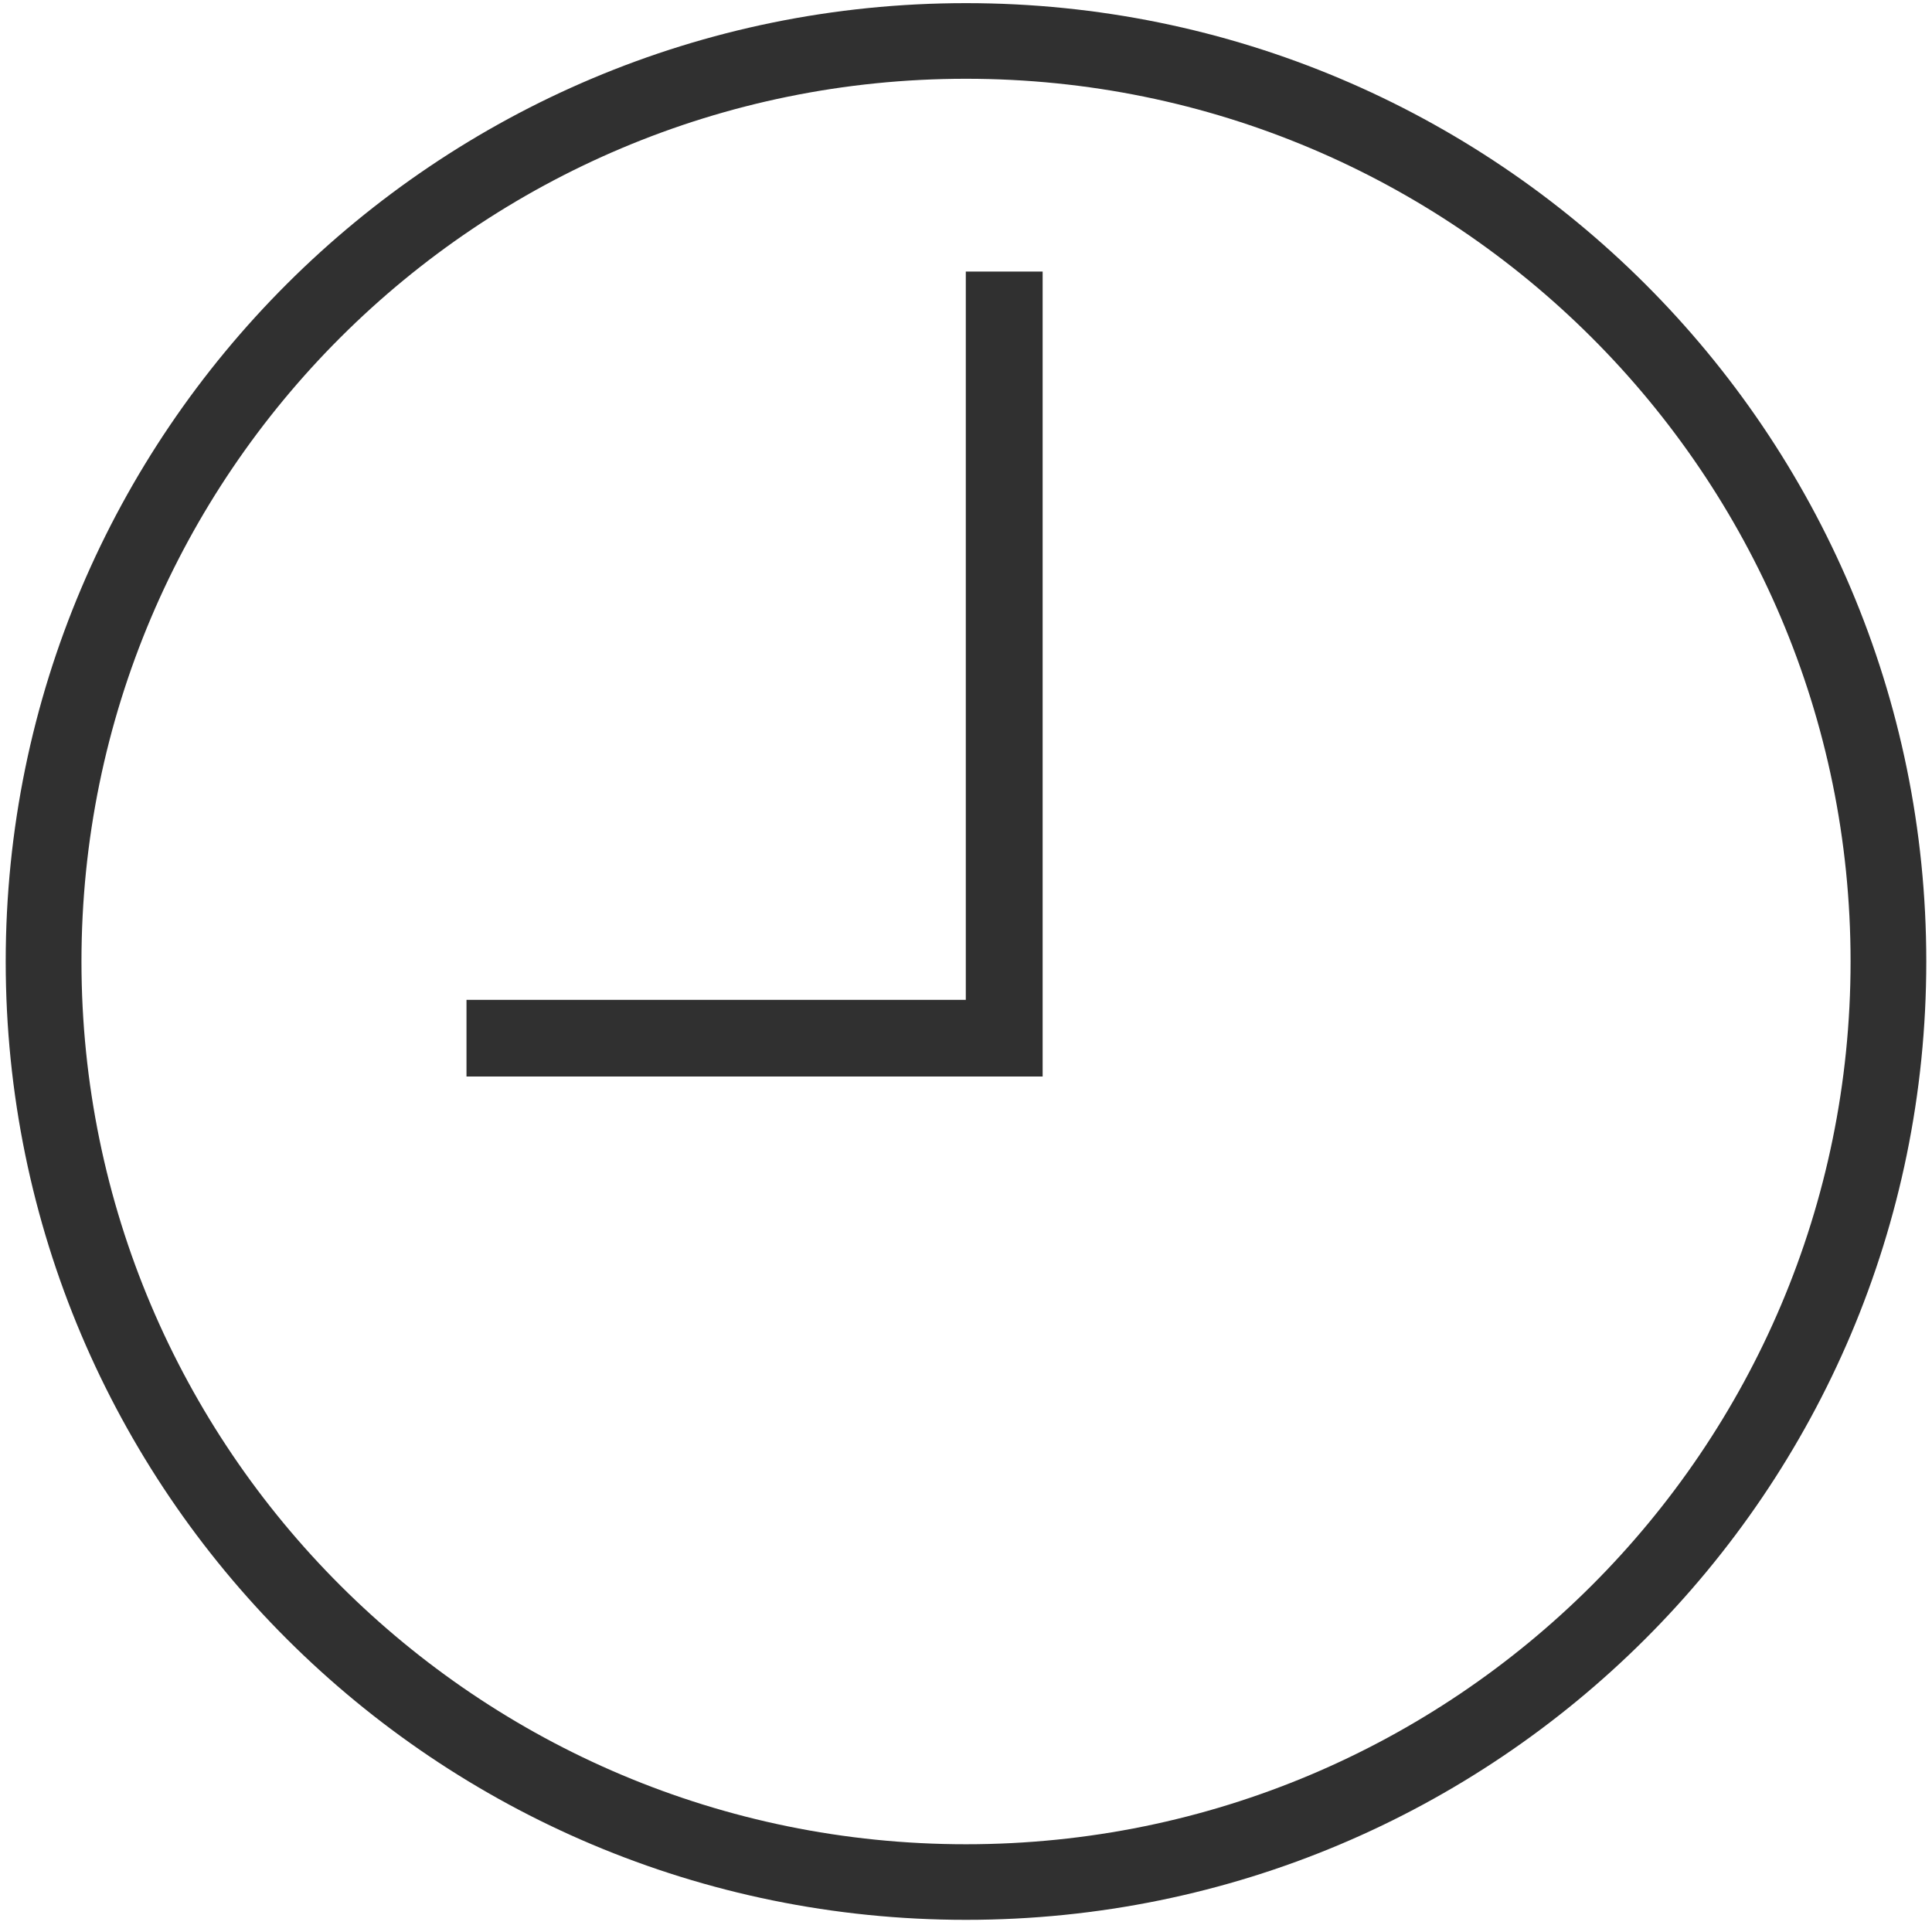 <?xml version="1.0" encoding="UTF-8" standalone="no"?>
<svg width="48px" height="48px" viewBox="0 0 48 48" version="1.1" xmlns="http://www.w3.org/2000/svg" xmlns:xlink="http://www.w3.org/1999/xlink" xmlns:sketch="http://www.bohemiancoding.com/sketch/ns">
    <!-- Generator: Sketch 3.3.3 (12081) - http://www.bohemiancoding.com/sketch -->
    <title>Calendar-icon</title>
    <desc>Created with Sketch.</desc>
    <defs></defs>
    <g id="Welcome" stroke="none" stroke-width="1" fill="none" fill-rule="evenodd" sketch:type="MSPage">
        <g id="Start-Here" sketch:type="MSArtboardGroup" transform="translate(-297, -449)" fill="#303030">
            <g id="Calendar-icon" sketch:type="MSLayerGroup" transform="translate(297, 449)">
                <path d="M24,0.078 C10.824,0.078 0.142,10.739 0.142,23.888 C0.142,37.039 10.824,47.698 24,47.698 C37.177,47.698 47.858,37.039 47.858,23.888 C47.859,10.739 37.177,0.078 24,0.078 L24,0.078 Z M24,45.82 C11.863,45.82 2.024,36 2.024,23.888 C2.024,11.777 11.864,1.957 24,1.957 C36.138,1.957 45.977,11.777 45.977,23.888 C45.977,36 36.138,45.82 24,45.82 Z M23.995,26.745 L11.59,26.745 L11.59,24.841 L23.995,24.841 L23.995,6.747 L25.904,6.747 L25.904,24.841 L25.904,26.745 L23.995,26.745 Z" id="recents-2" sketch:type="MSShapeGroup"></path>
            </g>
        </g>
    </g>
</svg>